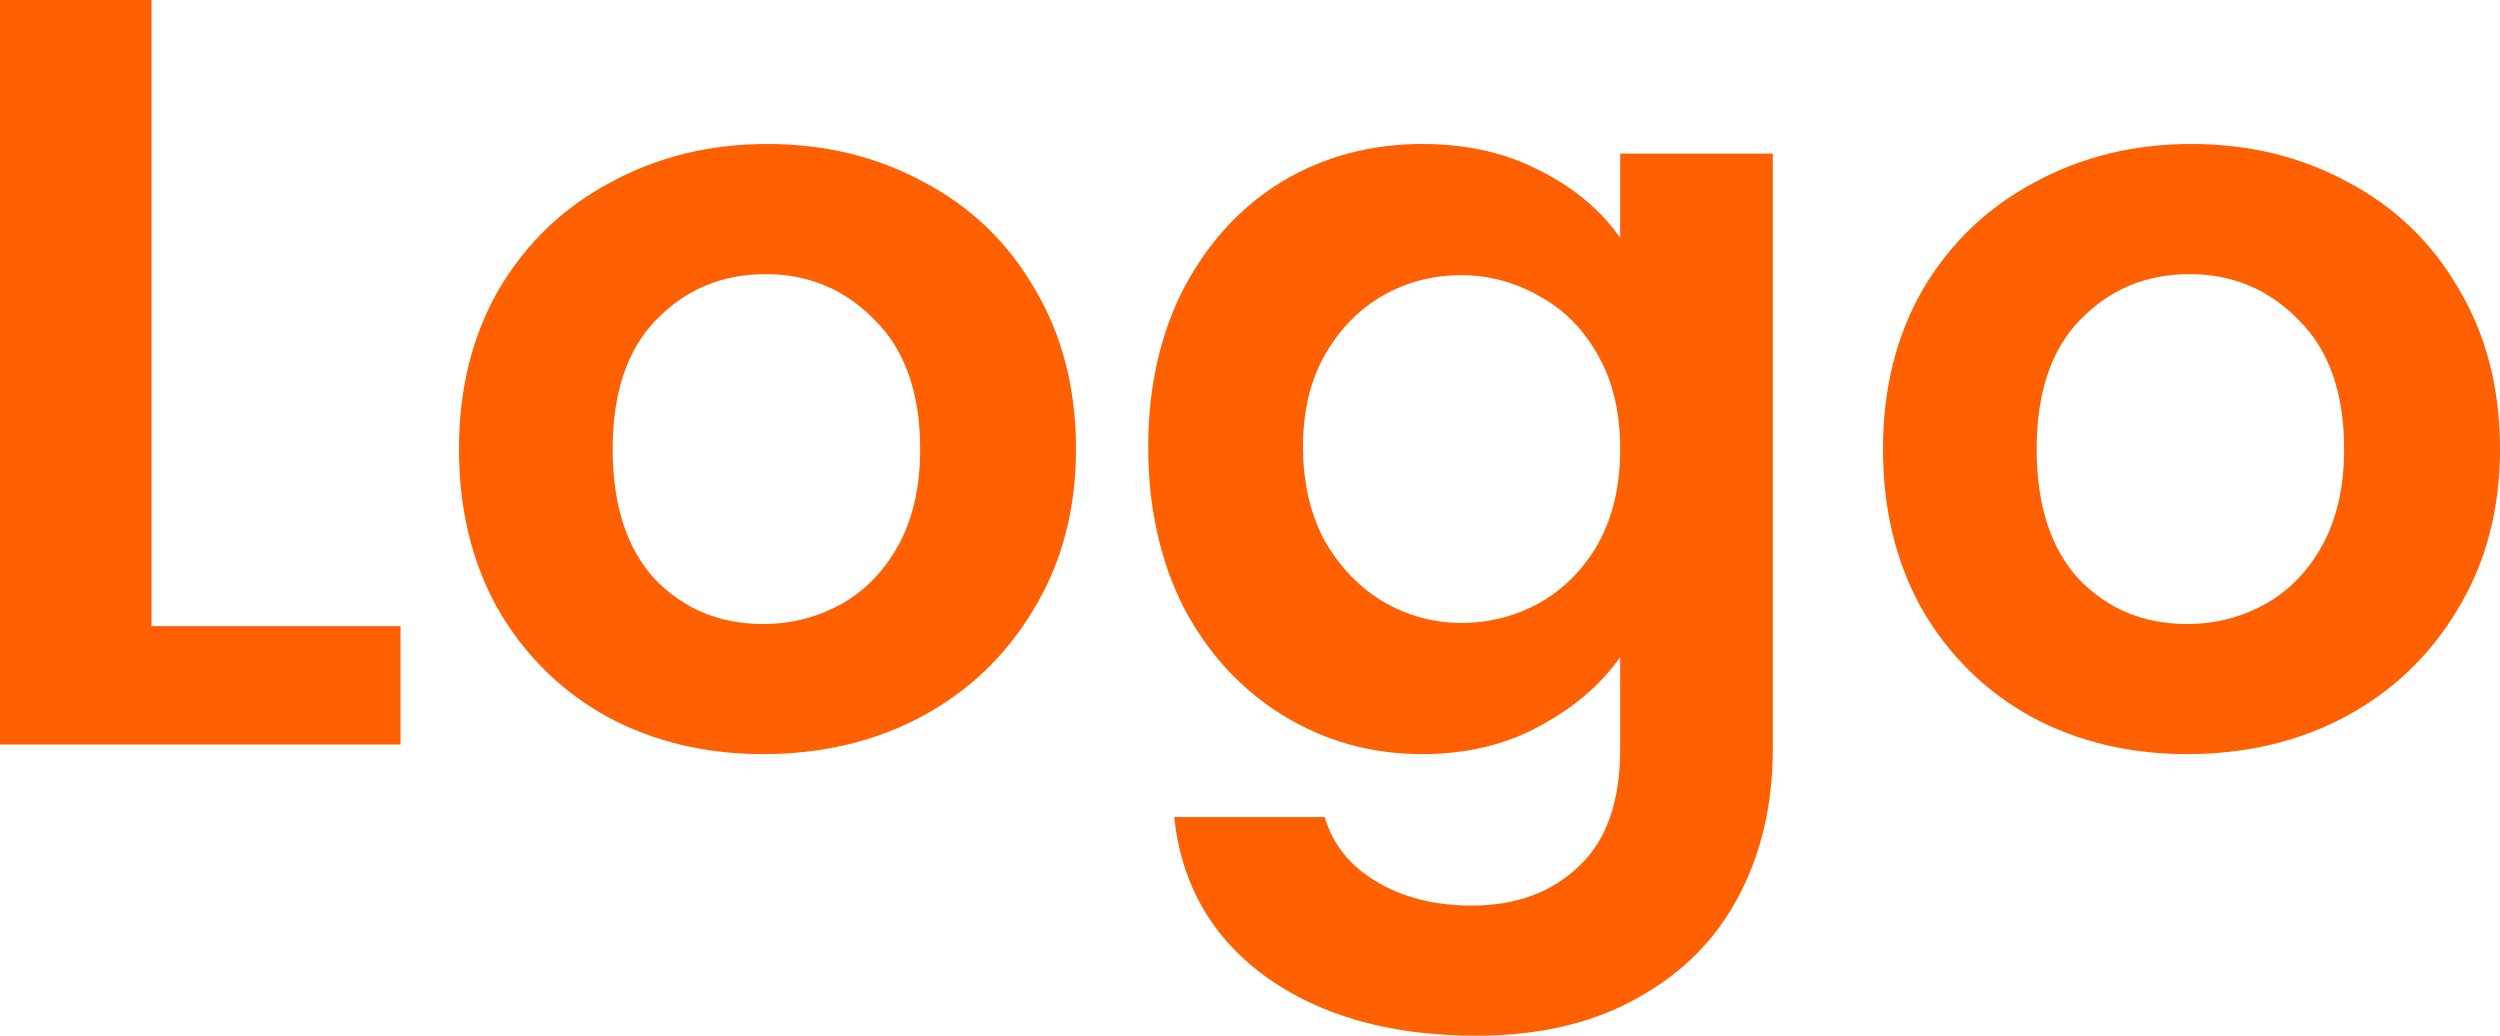 <svg width="70" height="29" viewBox="0 0 70 29" fill="none" xmlns="http://www.w3.org/2000/svg">
<path d="M4.244 17.531H11.215V20.846H0V0H4.244V17.531Z" fill="#FE6002"/>
<path d="M21.369 21.115C19.752 21.115 18.297 20.767 17.004 20.07C15.711 19.353 14.69 18.348 13.943 17.054C13.215 15.759 12.851 14.266 12.851 12.574C12.851 10.881 13.225 9.388 13.973 8.094C14.741 6.8 15.781 5.804 17.095 5.107C18.408 4.39 19.873 4.032 21.49 4.032C23.106 4.032 24.571 4.39 25.885 5.107C27.198 5.804 28.229 6.8 28.977 8.094C29.744 9.388 30.128 10.881 30.128 12.574C30.128 14.266 29.734 15.759 28.946 17.054C28.178 18.348 27.128 19.353 25.794 20.07C24.48 20.767 23.005 21.115 21.369 21.115ZM21.369 17.472C22.137 17.472 22.854 17.293 23.521 16.934C24.208 16.556 24.753 15.998 25.157 15.262C25.562 14.525 25.764 13.629 25.764 12.574C25.764 11.001 25.339 9.796 24.491 8.96C23.662 8.104 22.642 7.676 21.429 7.676C20.217 7.676 19.196 8.104 18.368 8.96C17.559 9.796 17.155 11.001 17.155 12.574C17.155 14.147 17.549 15.361 18.337 16.217C19.146 17.054 20.156 17.472 21.369 17.472Z" fill="#FE6002"/>
<path d="M39.819 4.032C41.071 4.032 42.173 4.281 43.122 4.779C44.072 5.256 44.82 5.884 45.365 6.66V4.301H49.639V20.966C49.639 22.499 49.326 23.863 48.7 25.058C48.073 26.272 47.134 27.228 45.881 27.925C44.628 28.642 43.112 29 41.334 29C38.95 29 36.99 28.453 35.454 27.357C33.938 26.262 33.08 24.769 32.877 22.877H37.091C37.313 23.634 37.788 24.231 38.515 24.669C39.263 25.127 40.162 25.356 41.213 25.356C42.446 25.356 43.446 24.988 44.214 24.251C44.981 23.535 45.365 22.439 45.365 20.966V18.398C44.82 19.174 44.062 19.821 43.092 20.339C42.142 20.857 41.051 21.115 39.819 21.115C38.404 21.115 37.111 20.757 35.939 20.04C34.767 19.323 33.837 18.318 33.15 17.024C32.483 15.71 32.15 14.206 32.15 12.514C32.15 10.841 32.483 9.358 33.15 8.064C33.837 6.77 34.757 5.774 35.908 5.077C37.081 4.38 38.384 4.032 39.819 4.032ZM45.365 12.574C45.365 11.558 45.163 10.692 44.759 9.975C44.355 9.239 43.809 8.681 43.122 8.303C42.435 7.905 41.698 7.705 40.91 7.705C40.122 7.705 39.394 7.895 38.727 8.273C38.061 8.651 37.515 9.209 37.091 9.945C36.687 10.662 36.484 11.518 36.484 12.514C36.484 13.509 36.687 14.386 37.091 15.142C37.515 15.879 38.061 16.446 38.727 16.845C39.414 17.243 40.142 17.442 40.91 17.442C41.698 17.442 42.435 17.253 43.122 16.874C43.809 16.476 44.355 15.919 44.759 15.202C45.163 14.465 45.365 13.589 45.365 12.574Z" fill="#FE6002"/>
<path d="M61.24 21.115C59.624 21.115 58.169 20.767 56.876 20.07C55.582 19.353 54.562 18.348 53.814 17.054C53.087 15.759 52.723 14.266 52.723 12.574C52.723 10.881 53.097 9.388 53.844 8.094C54.612 6.8 55.653 5.804 56.966 5.107C58.28 4.39 59.745 4.032 61.361 4.032C62.978 4.032 64.443 4.39 65.757 5.107C67.07 5.804 68.1 6.8 68.848 8.094C69.616 9.388 70 10.881 70 12.574C70 14.266 69.606 15.759 68.818 17.054C68.05 18.348 66.999 19.353 65.666 20.07C64.352 20.767 62.877 21.115 61.24 21.115ZM61.24 17.472C62.008 17.472 62.725 17.293 63.392 16.934C64.079 16.556 64.625 15.998 65.029 15.262C65.433 14.525 65.635 13.629 65.635 12.574C65.635 11.001 65.211 9.796 64.362 8.96C63.534 8.104 62.513 7.676 61.301 7.676C60.088 7.676 59.068 8.104 58.239 8.96C57.431 9.796 57.027 11.001 57.027 12.574C57.027 14.147 57.421 15.361 58.209 16.217C59.017 17.054 60.028 17.472 61.24 17.472Z" fill="#FE6002"/>
</svg>
